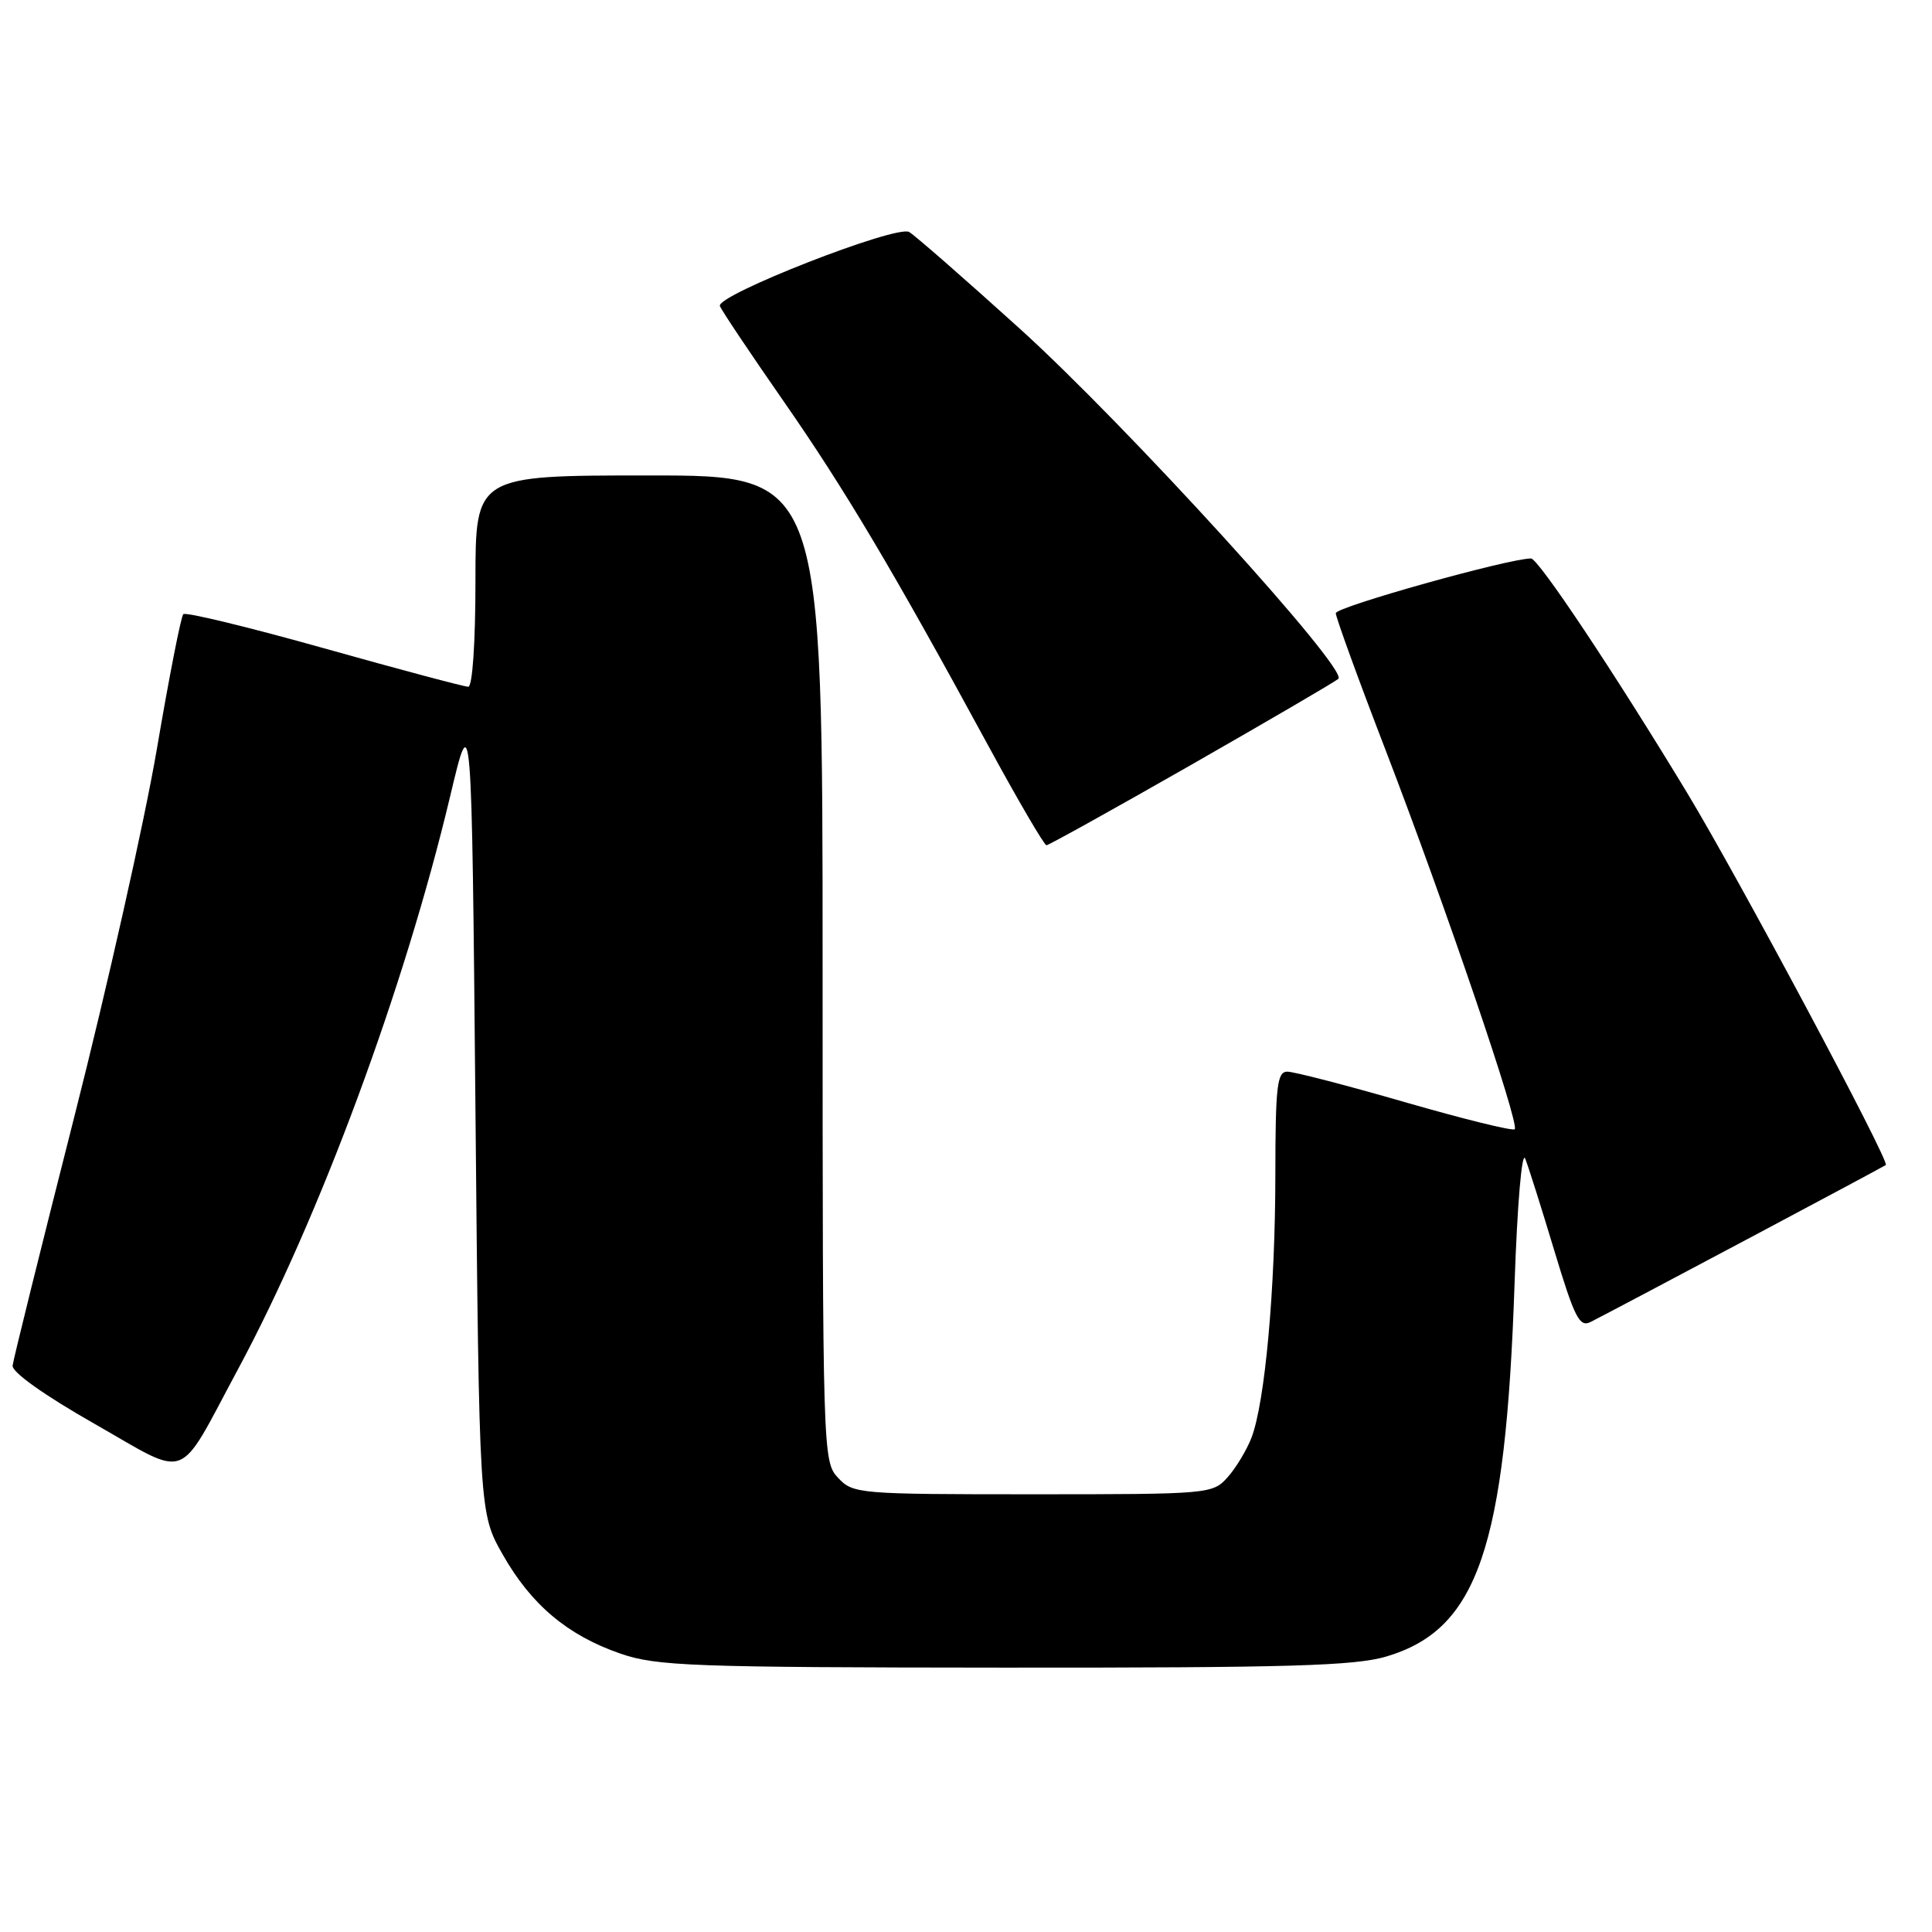 <?xml version="1.0" encoding="UTF-8" standalone="no"?>
<!DOCTYPE svg PUBLIC "-//W3C//DTD SVG 1.1//EN" "http://www.w3.org/Graphics/SVG/1.1/DTD/svg11.dtd" >
<svg xmlns="http://www.w3.org/2000/svg" xmlns:xlink="http://www.w3.org/1999/xlink" version="1.1" viewBox="0 0 256 256">
 <g >
 <path fill="currentColor"
d=" M 183.72 219.49 C 195.80 215.90 199.50 205.13 200.69 170.03 C 201.05 159.53 201.66 152.41 202.10 153.53 C 202.53 154.61 204.27 160.12 205.97 165.77 C 208.66 174.67 209.30 175.92 210.78 175.16 C 215.16 172.92 249.54 154.64 249.88 154.37 C 250.44 153.93 230.26 116.13 223.52 105.00 C 213.89 89.09 203.83 74.00 202.87 74.00 C 199.91 74.00 177.00 80.42 177.00 81.25 C 177.00 81.79 179.96 89.95 183.59 99.37 C 191.51 119.99 201.38 148.95 200.71 149.63 C 200.44 149.89 193.91 148.28 186.19 146.05 C 178.47 143.82 171.45 142.00 170.58 142.00 C 169.22 142.00 169.00 143.90 168.99 155.75 C 168.98 170.83 167.62 185.82 165.83 190.50 C 165.19 192.15 163.77 194.51 162.66 195.75 C 160.68 197.96 160.27 198.00 136.86 198.00 C 113.68 198.00 113.03 197.94 111.04 195.81 C 109.03 193.66 109.00 192.66 109.00 128.31 C 109.00 63.00 109.00 63.00 86.00 63.00 C 63.00 63.00 63.00 63.00 63.00 77.00 C 63.00 85.17 62.60 91.00 62.05 91.00 C 61.53 91.00 52.94 88.71 42.97 85.91 C 33.00 83.11 24.60 81.07 24.29 81.38 C 23.98 81.68 22.41 89.71 20.79 99.22 C 19.17 108.72 14.24 130.68 9.84 148.00 C 5.44 165.32 1.76 180.15 1.67 180.95 C 1.57 181.82 5.86 184.87 12.50 188.65 C 25.29 195.93 23.35 196.66 31.50 181.50 C 42.34 161.35 53.59 130.96 59.65 105.50 C 62.50 93.50 62.50 93.50 63.00 147.00 C 63.50 200.50 63.50 200.50 66.61 205.98 C 70.39 212.64 75.19 216.68 82.20 219.11 C 87.03 220.77 91.57 220.94 133.07 220.97 C 170.88 220.99 179.50 220.74 183.72 219.49 Z  M 157.85 101.34 C 168.11 95.47 176.88 90.35 177.34 89.95 C 178.74 88.74 149.19 56.27 135.07 43.50 C 127.77 36.90 121.20 31.16 120.47 30.74 C 118.77 29.77 94.85 39.12 95.39 40.55 C 95.60 41.12 99.37 46.75 103.75 53.05 C 111.92 64.79 118.31 75.54 130.92 98.75 C 134.88 106.04 138.37 112.00 138.66 112.00 C 138.95 112.00 147.59 107.20 157.85 101.34 Z "/>
</g>
</svg>